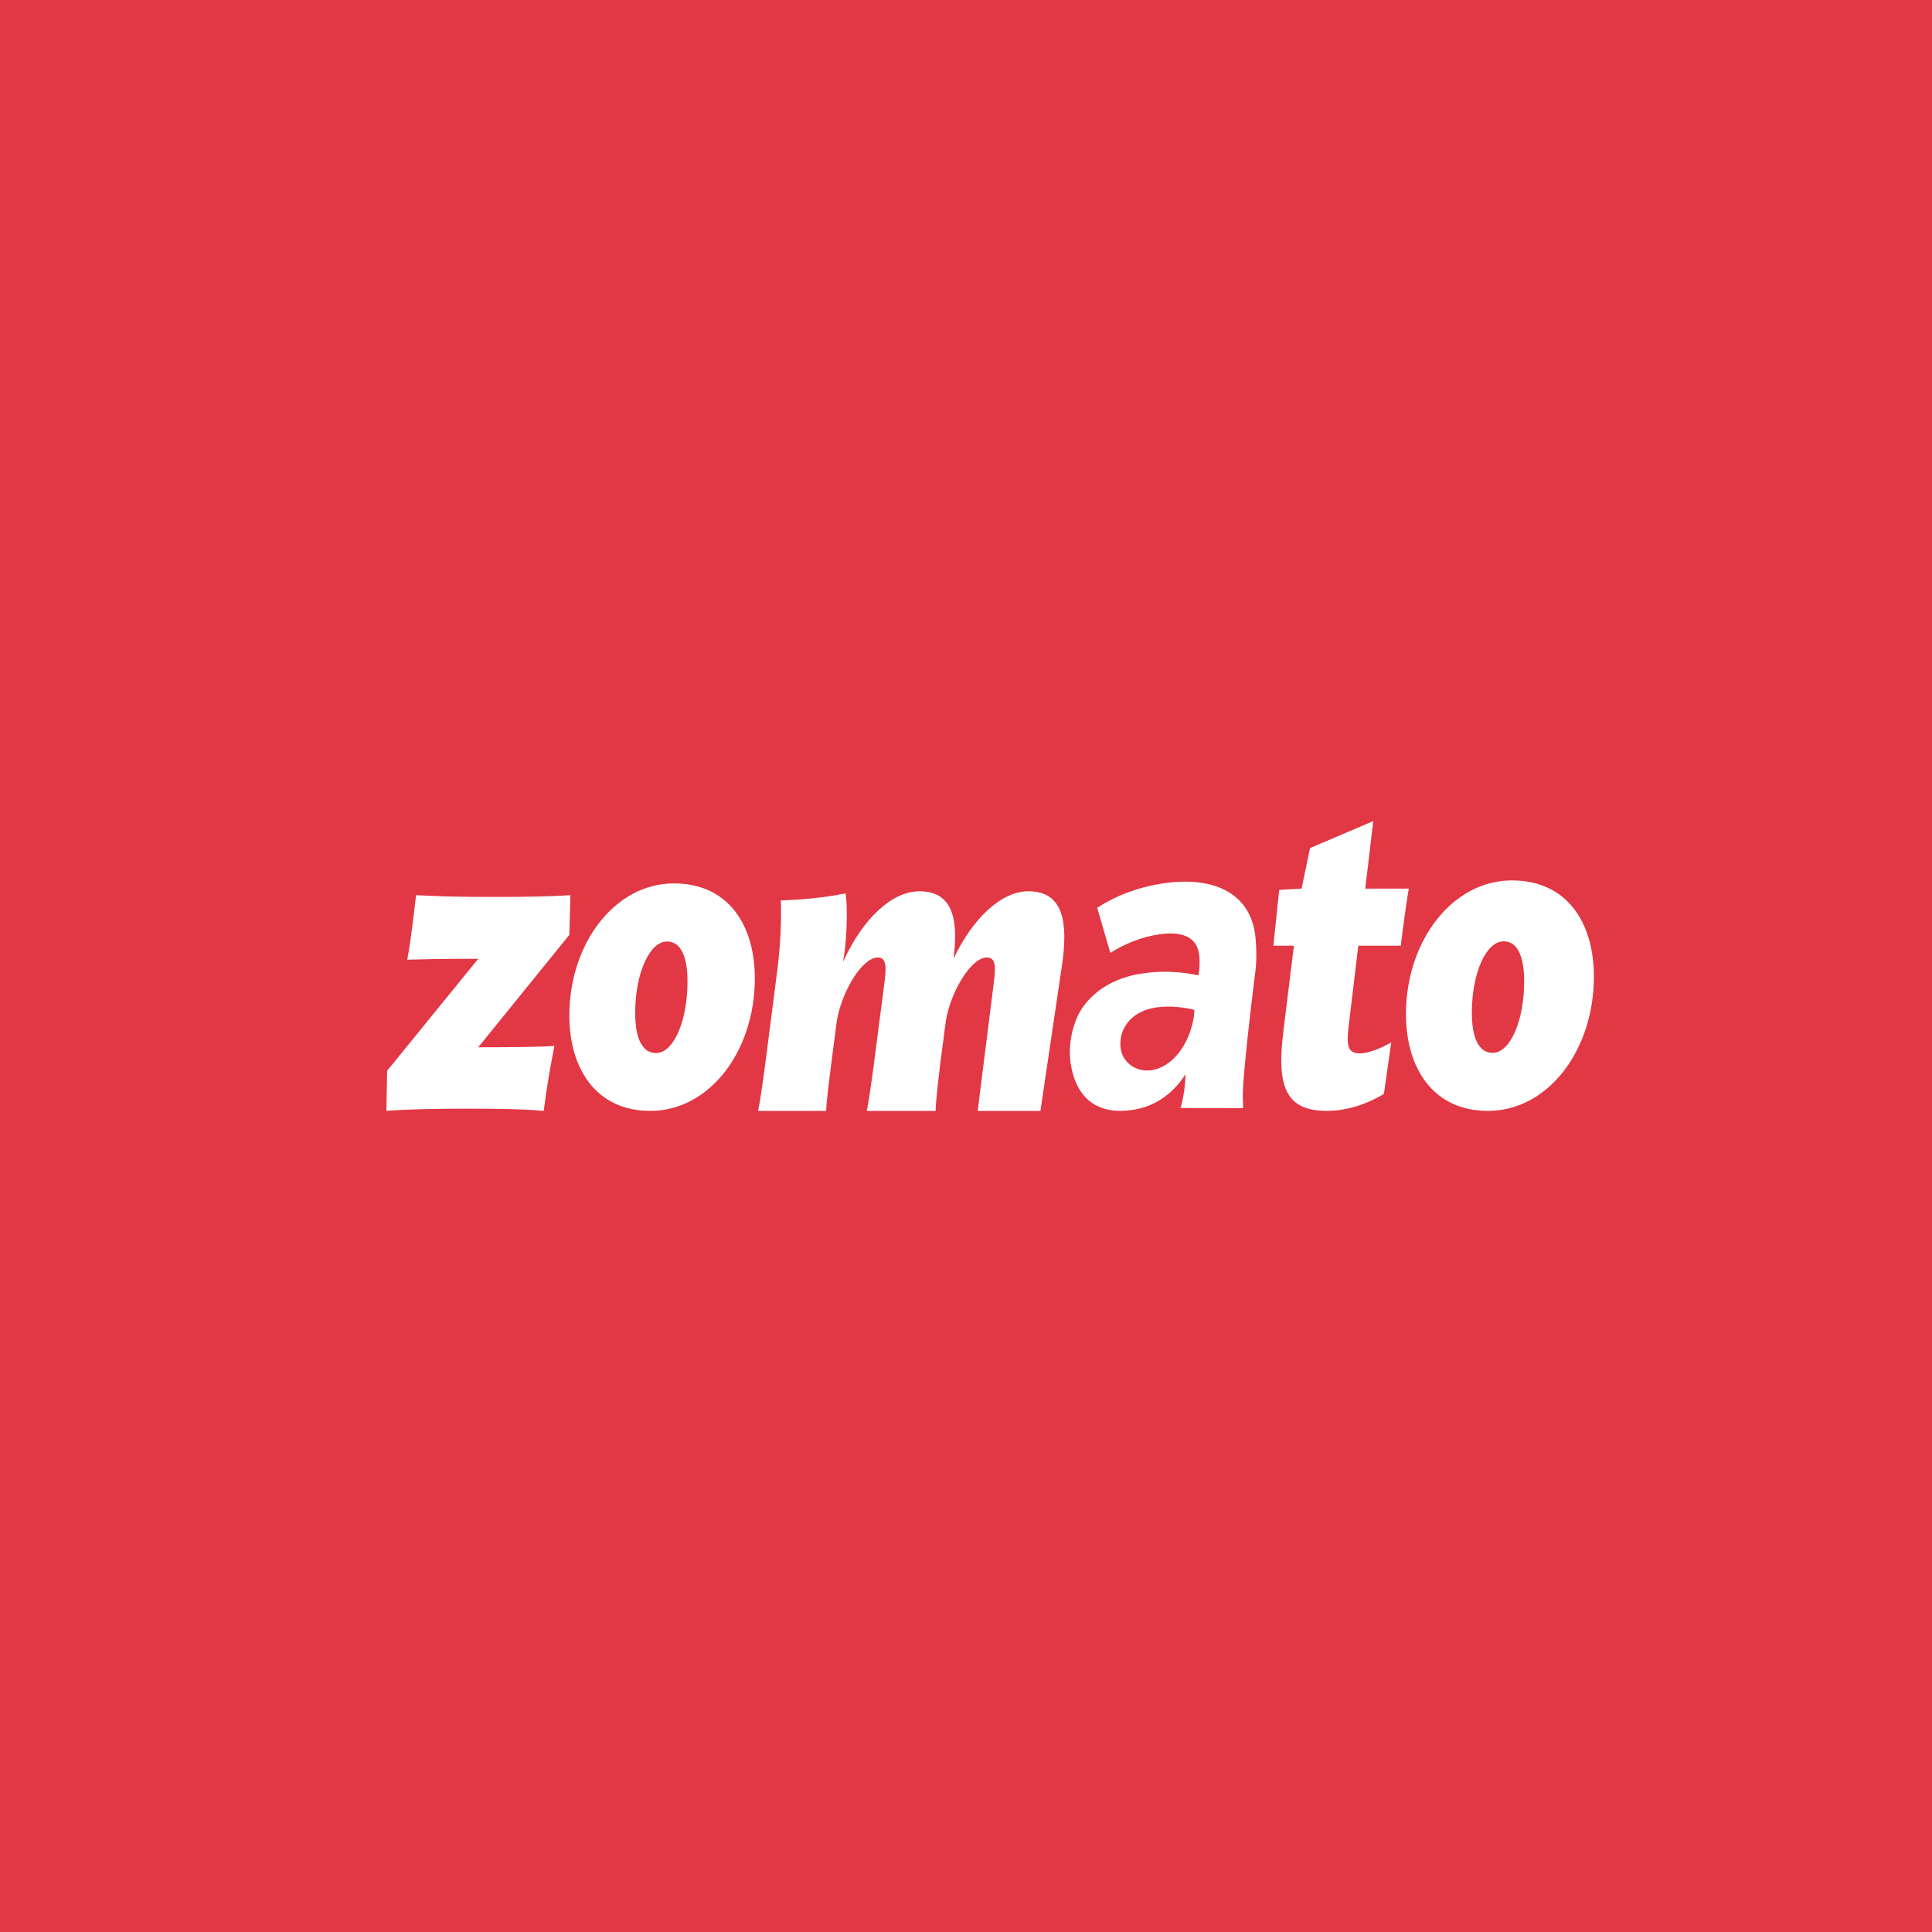<svg width="40" height="40" viewBox="0 0 40 40" fill="none" xmlns="http://www.w3.org/2000/svg">
<path d="M0 0H40V40H0V0Z" fill="#E23744"/>
<path d="M11.81 18.534L11.788 19.355L9.901 21.683C10.689 21.683 11.189 21.674 11.477 21.656C11.394 22.097 11.326 22.458 11.257 23C10.878 22.963 10.288 22.954 9.697 22.954C9.038 22.954 8.462 22.963 8 23L8.015 22.169L9.901 19.851C9.076 19.851 8.773 19.86 8.432 19.869C8.507 19.454 8.561 18.994 8.614 18.534C9.212 18.561 9.447 18.57 10.227 18.57C10.947 18.57 11.356 18.561 11.81 18.534ZM13.954 18.29C12.727 18.29 11.788 19.535 11.788 21.024C11.788 22.143 12.356 23 13.462 23C14.696 23 15.628 21.755 15.628 20.257C15.628 19.148 15.075 18.29 13.954 18.29ZM13.583 21.803C13.31 21.803 13.151 21.523 13.151 20.973C13.151 20.152 13.447 19.493 13.81 19.493C14.075 19.493 14.234 19.764 14.234 20.323C14.234 21.135 13.947 21.803 13.583 21.803ZM31.304 18.228C30.061 18.228 29.109 19.49 29.109 20.997C29.109 22.131 29.685 23 30.805 23C32.056 23 33 21.738 33 20.221C33 19.097 32.44 18.228 31.304 18.228ZM30.904 21.798C30.631 21.798 30.473 21.518 30.473 20.968C30.473 20.147 30.768 19.489 31.132 19.489C31.396 19.489 31.556 19.759 31.556 20.318C31.556 21.131 31.268 21.798 30.904 21.798ZM21.998 19.914C22.097 19.148 22.044 18.453 21.294 18.453C20.749 18.453 20.158 18.976 19.741 19.851C19.832 19.129 19.779 18.453 19.037 18.453C18.476 18.453 17.87 19.003 17.454 19.914C17.56 19.319 17.537 18.642 17.507 18.498C17.075 18.579 16.696 18.624 16.166 18.642C16.181 19.057 16.158 19.598 16.09 20.113L15.916 21.466C15.848 21.998 15.772 22.612 15.696 23H17.105C17.113 22.765 17.166 22.395 17.204 22.07L17.325 21.141C17.423 20.537 17.847 19.824 18.173 19.824C18.363 19.824 18.355 20.032 18.302 20.419L18.166 21.466C18.097 21.998 18.022 22.612 17.946 23H19.37C19.378 22.765 19.423 22.395 19.461 22.07L19.582 21.141C19.68 20.537 20.105 19.824 20.43 19.824C20.62 19.824 20.613 20.022 20.582 20.293L20.242 23H21.541L21.998 19.914ZM28.804 21.583L28.652 22.648C28.417 22.792 27.978 23 27.47 23C26.607 23 26.433 22.477 26.569 21.367L26.789 19.58H26.364L26.484 18.424L26.948 18.398L27.122 17.559L28.432 17L28.266 18.398H29.167C29.137 18.543 29.03 19.337 29.001 19.58H28.122L27.924 21.232C27.872 21.656 27.902 21.809 28.159 21.809C28.349 21.809 28.629 21.683 28.804 21.583ZM23.833 22.158C24.31 22.091 24.638 21.569 24.717 21.049L24.73 20.909C24.526 20.857 24.229 20.817 23.942 20.857C23.669 20.895 23.441 21.024 23.319 21.211C23.226 21.345 23.18 21.506 23.201 21.697C23.232 21.984 23.511 22.203 23.833 22.158ZM23.427 22.983C22.754 23.077 22.311 22.774 22.178 22.084C22.094 21.65 22.21 21.155 22.413 20.86C22.684 20.474 23.127 20.226 23.667 20.152C24.101 20.09 24.467 20.121 24.81 20.194L24.824 20.128C24.834 20.021 24.843 19.915 24.83 19.787C24.794 19.46 24.567 19.265 24.006 19.344C23.628 19.396 23.267 19.552 22.988 19.728L22.716 18.795C23.095 18.548 23.573 18.36 24.119 18.284C25.163 18.138 25.897 18.517 25.991 19.386C26.016 19.617 26.019 19.862 25.994 20.084C25.859 21.159 25.773 21.967 25.736 22.509C25.73 22.593 25.73 22.737 25.737 22.942L24.441 22.94C24.469 22.856 24.493 22.741 24.515 22.597C24.53 22.502 24.54 22.383 24.547 22.238C24.273 22.664 23.896 22.918 23.427 22.983Z" fill="white"/>
</svg>
